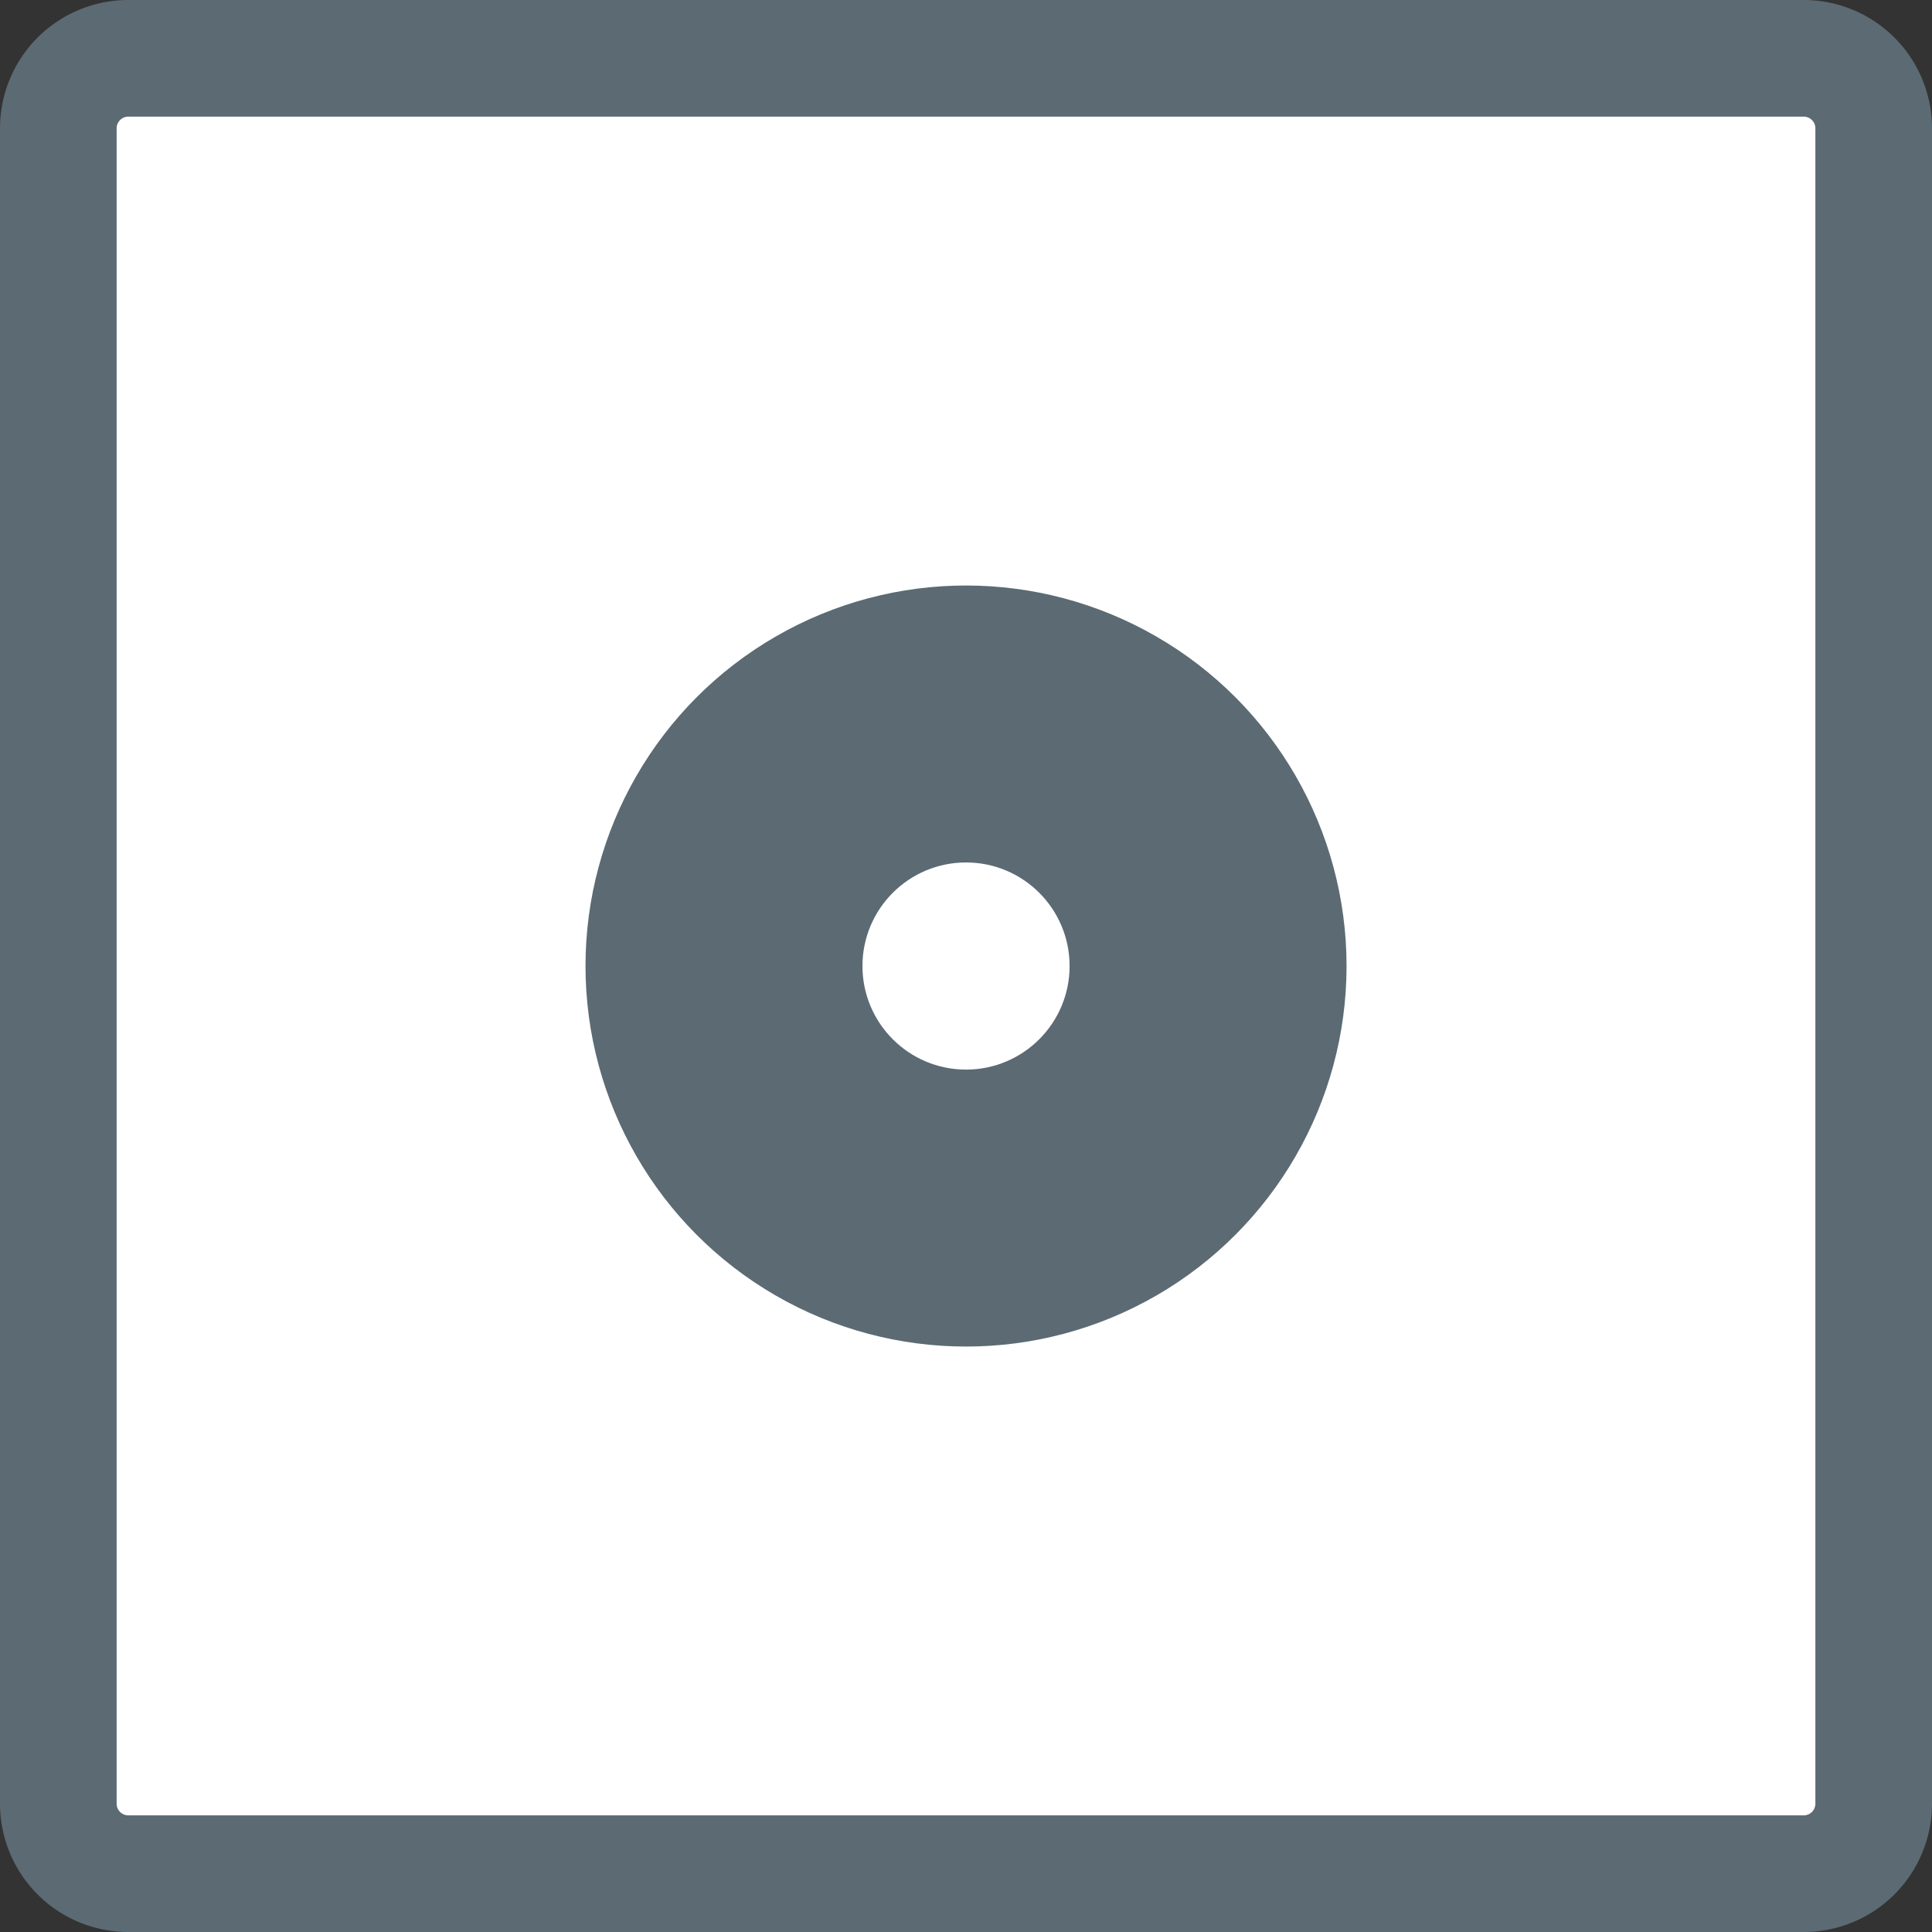 <svg id="Capa_1" data-name="Capa 1" xmlns="http://www.w3.org/2000/svg" viewBox="0 0 331.29 331.29"><rect x="0" y="0" width="331.29" height="331.29" fill="#333333" stroke="none"/><defs><style>.cls-1{fill:#fff;}.cls-2{fill:#5b6a73;}</style></defs><rect class="cls-1" x="10" y="10" width="311.29" height="311.29" rx="12"/><path class="cls-2" d="M309.29,331.29H22a22,22,0,0,1-22-22V22A22,22,0,0,1,22,0H309.29a22,22,0,0,1,22,22V309.29A22,22,0,0,1,309.29,331.29ZM22,20a2,2,0,0,0-2,2V309.29a2,2,0,0,0,2,2H309.29a2,2,0,0,0,2-2V22a2,2,0,0,0-2-2Z" transform="translate(0 0)"/><circle class="cls-2" cx="165.65" cy="165.65" r="65.25"/><circle class="cls-1" cx="165.65" cy="165.65" r="17.76"/></svg>